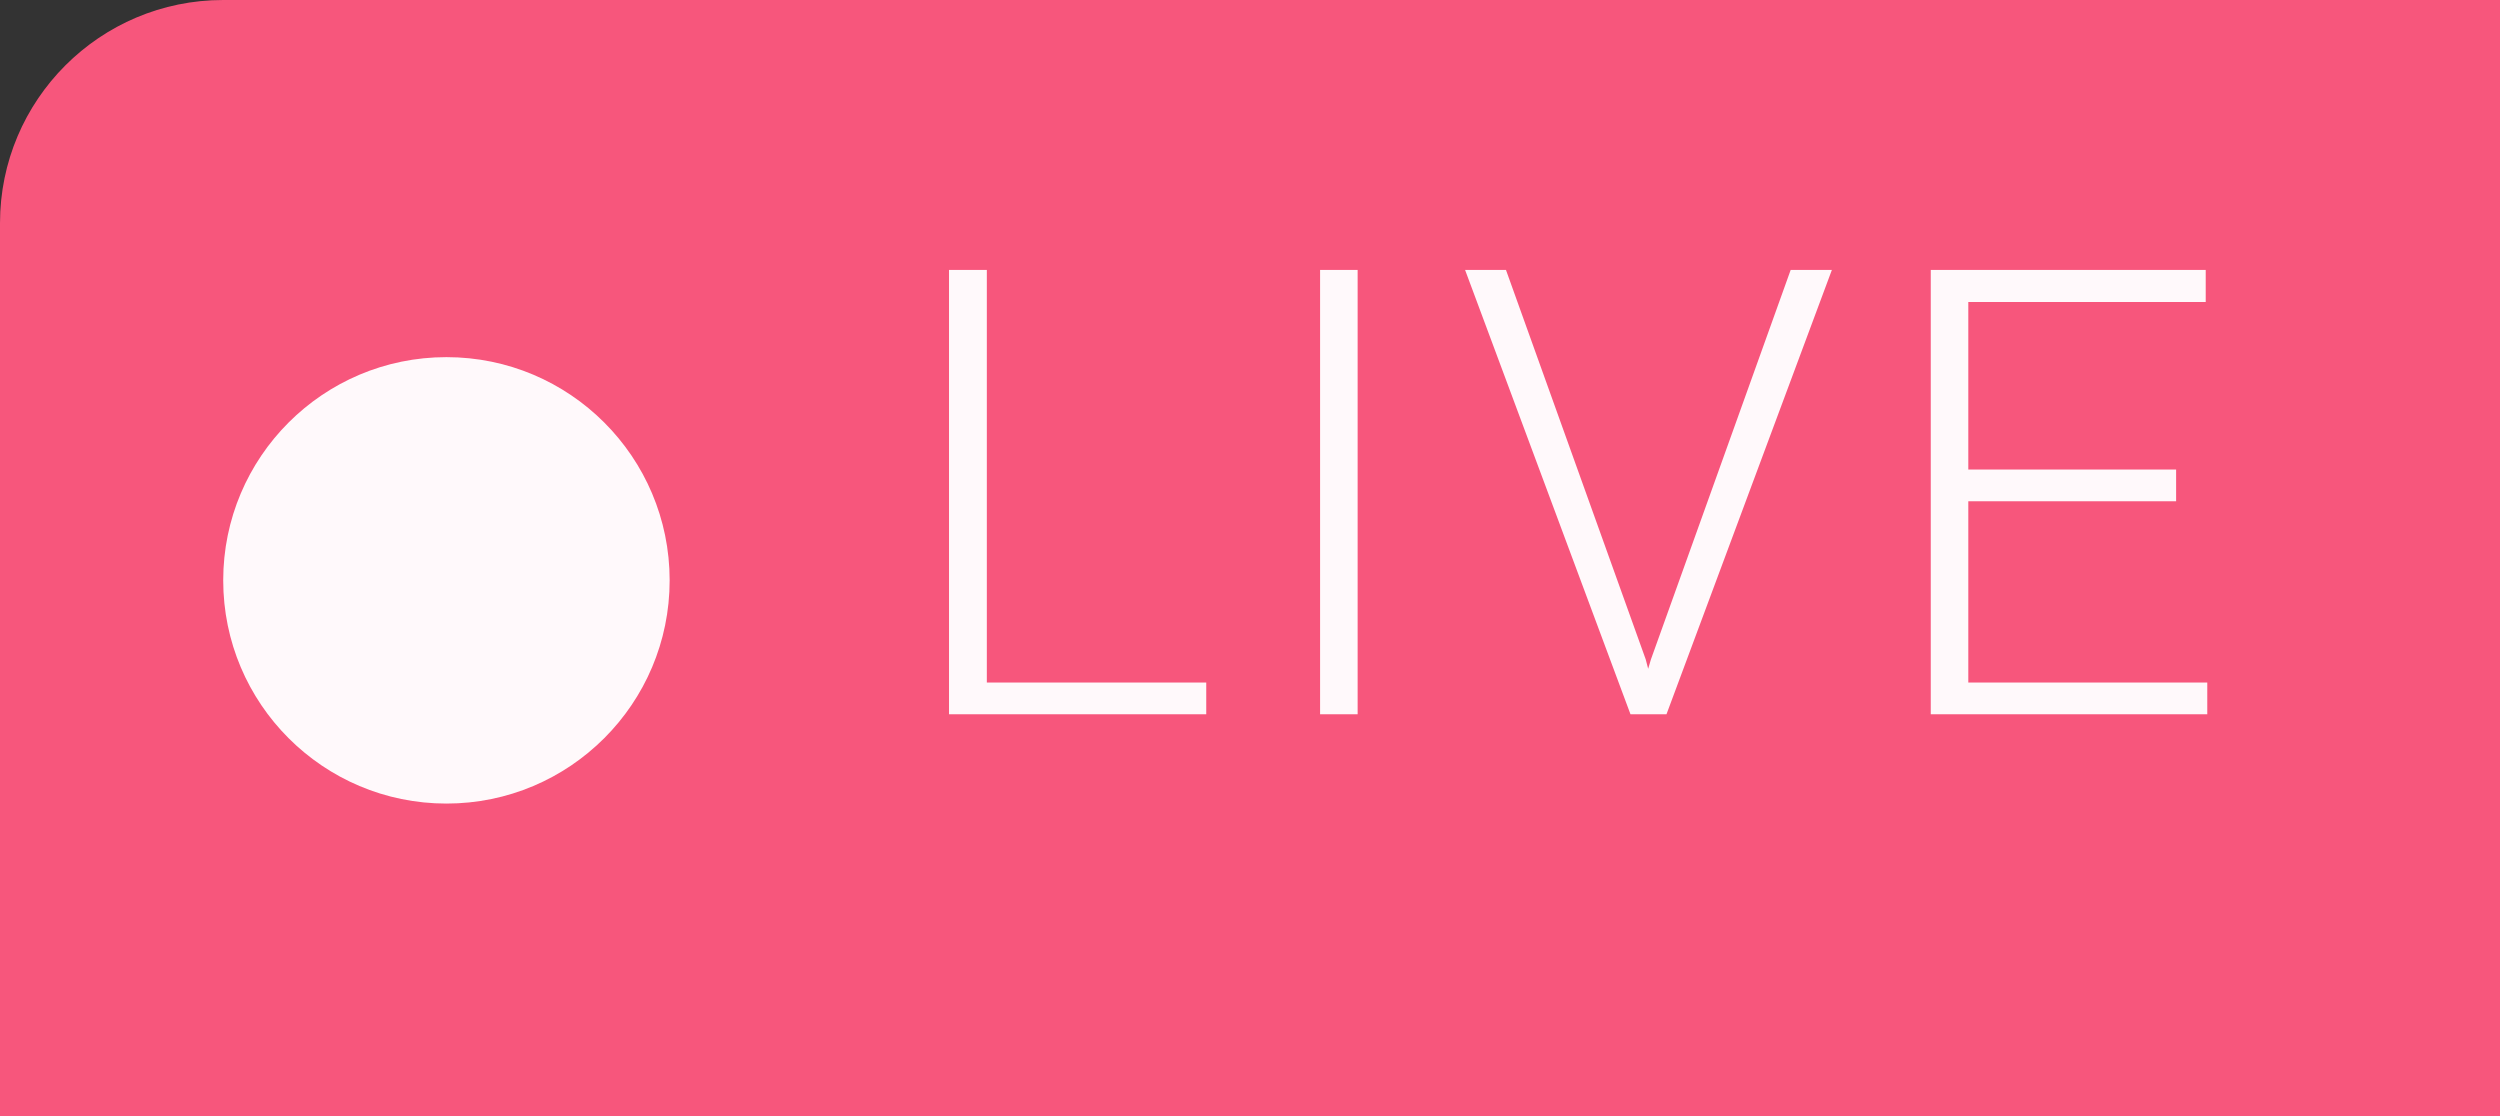 <svg width="56" height="25" viewBox="0 0 56 25" fill="none" xmlns="http://www.w3.org/2000/svg">
<rect x="0" y="0" width="56" height="25" fill="#333333" stroke="none"/>
<path d="M0 5C0 2.239 2.239 0 5 0H56V25H0V5Z" fill="#F7567C"/>
<path fill-rule="evenodd" clip-rule="evenodd" d="M10 18C12.761 18 15 15.761 15 13C15 10.239 12.761 8 10 8C7.239 8 5 10.239 5 13C5 15.761 7.239 18 10 18Z" fill="#FFF9FB"/>
<path d="M22.105 15.289H27.02V16H21.258V6.047H22.105V15.289ZM30.411 16H29.57V6.047H30.411V16ZM36.864 14.77L36.919 14.981L36.981 14.77L40.111 6.047H41.034L37.329 16H36.523L32.818 6.047H33.734L36.864 14.77ZM48.745 11.229H44.09V15.289H49.443V16H43.249V6.047H49.408V6.765H44.09V10.518H48.745V11.229Z" fill="#FFF9FB"/>
</svg>
